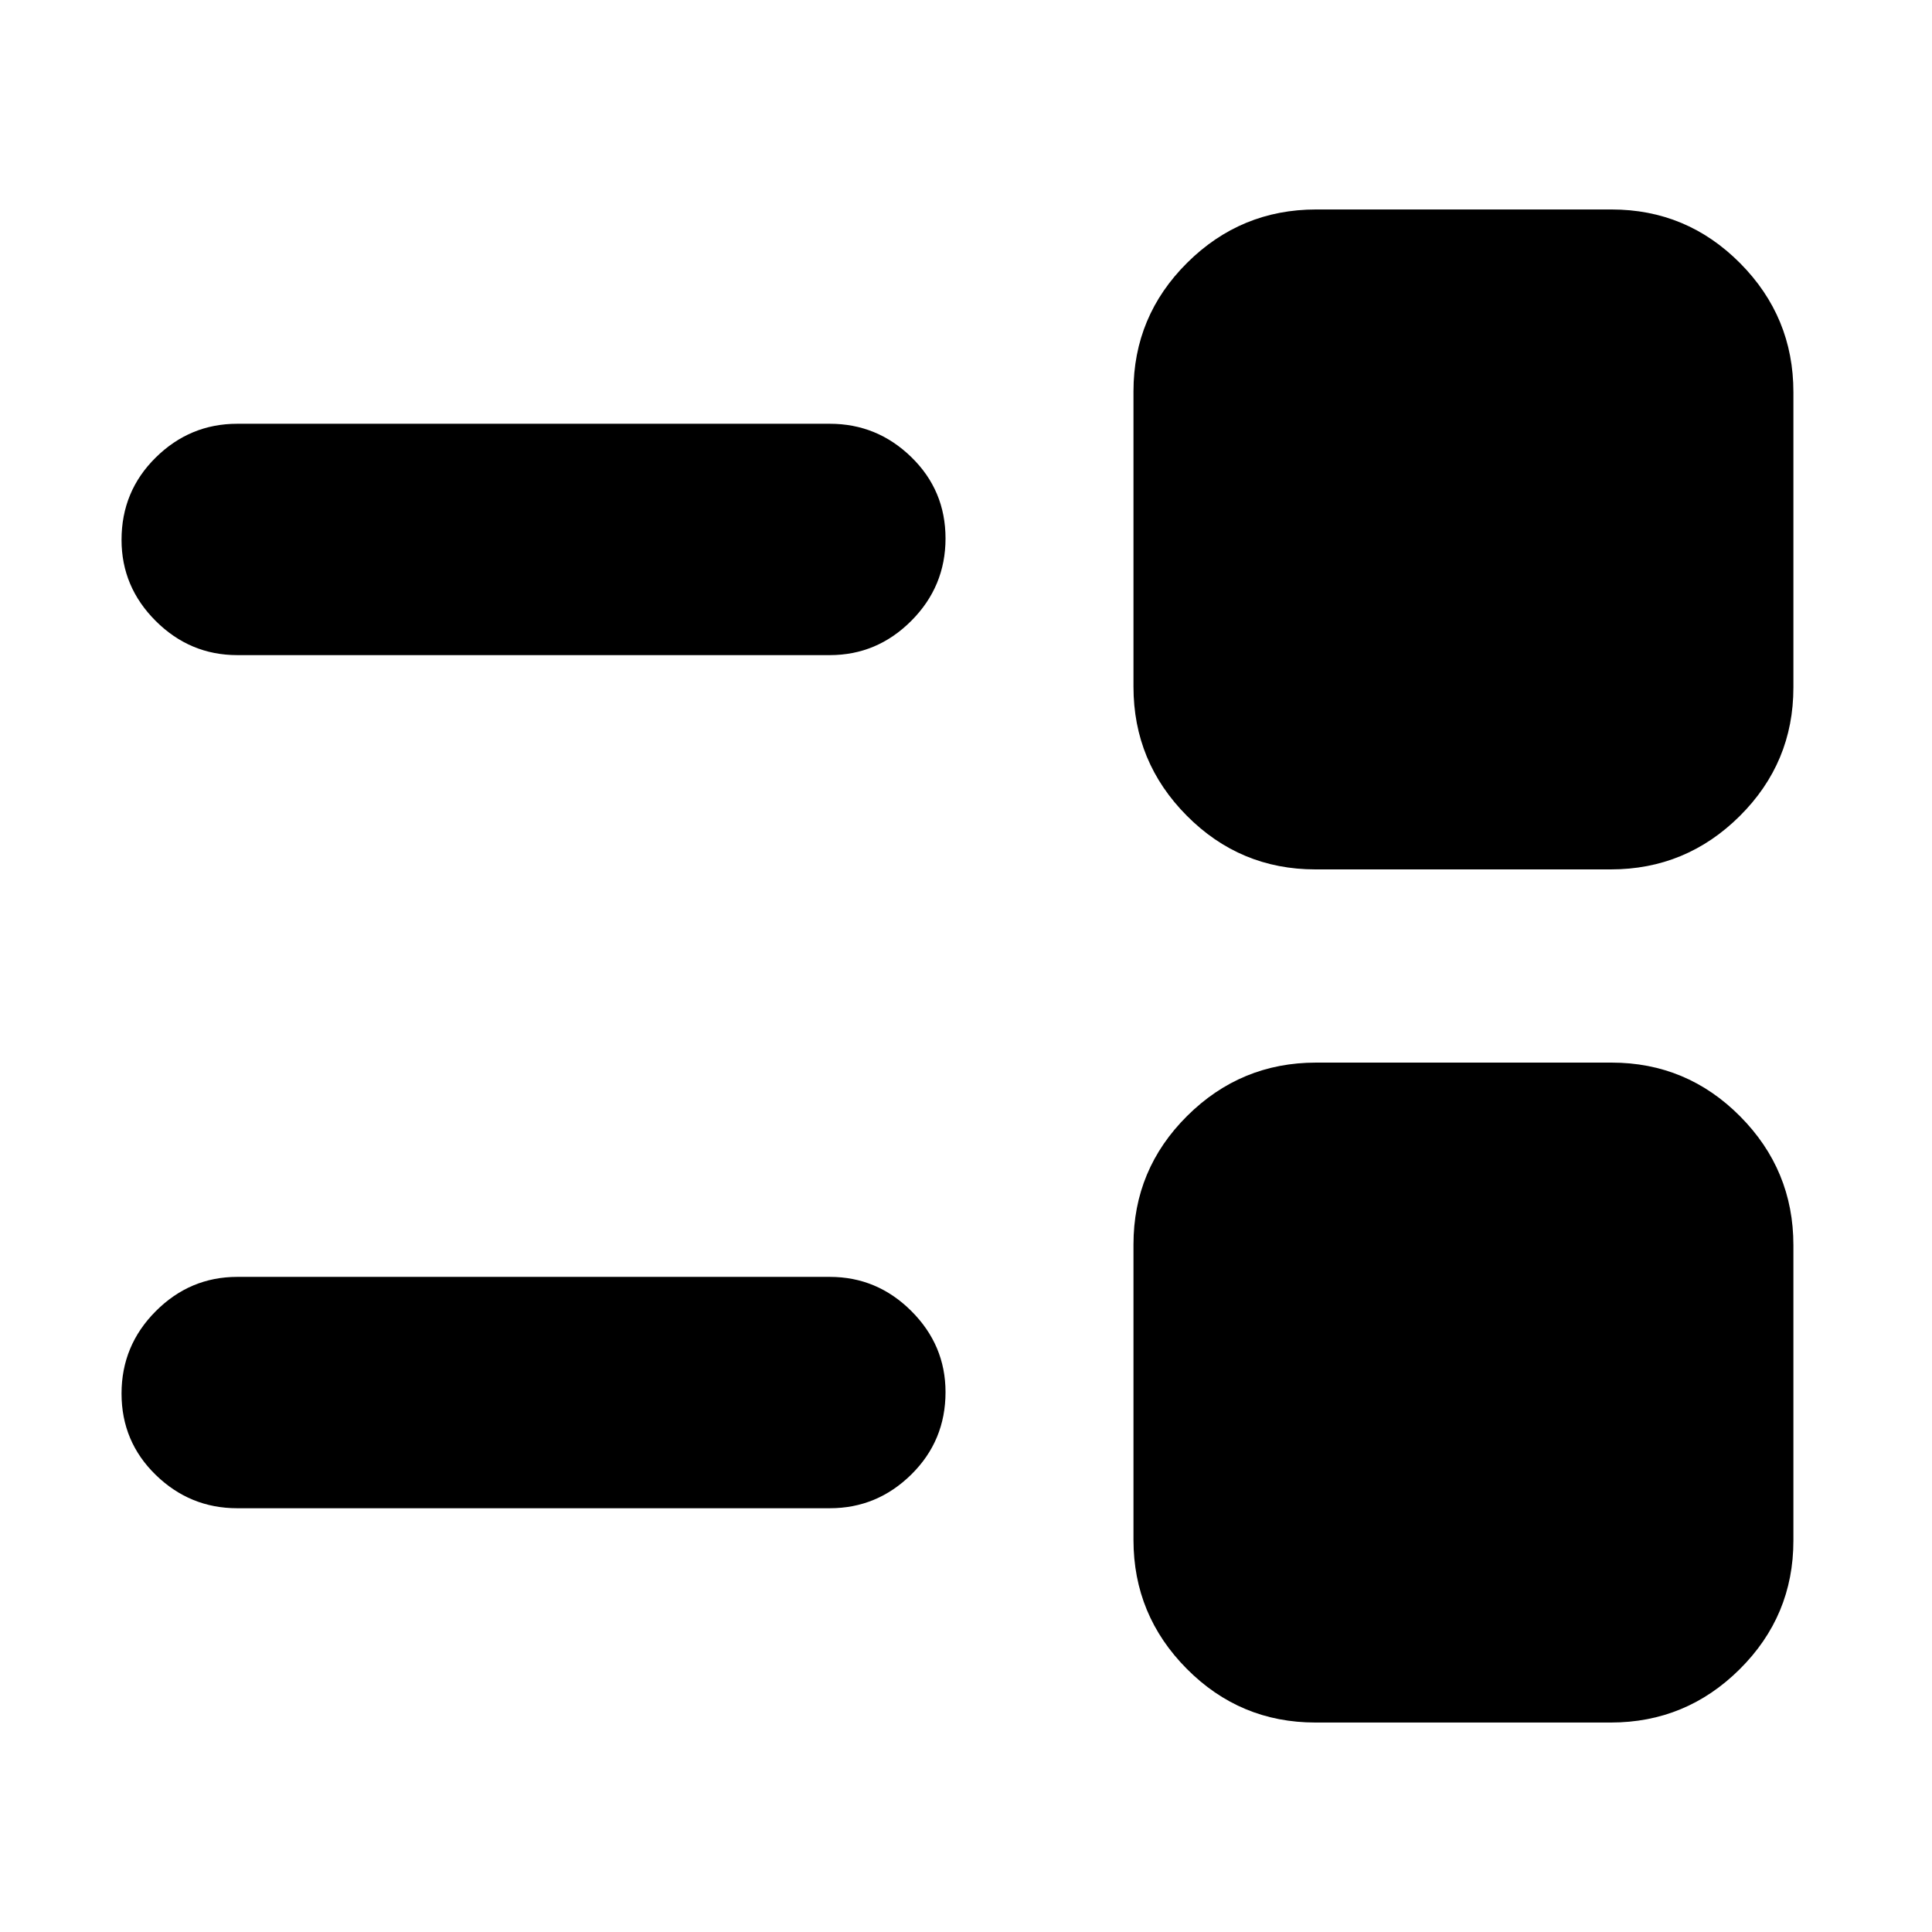 <svg xmlns="http://www.w3.org/2000/svg" height="20" viewBox="0 -960 960 960" width="20"><path d="M653.606-104.087q-37.393 0-63.891-26.673-26.498-26.674-26.498-64.067v-146.784q0-37.393 26.674-63.891Q616.564-432 653.957-432h146.785q37.393 0 63.891 26.674 26.497 26.673 26.497 64.066v146.785q0 37.393-26.673 63.891-26.674 26.497-64.067 26.497H653.606ZM117.87-210.565q-23.466 0-40.473-16.55-17.006-16.55-17.006-40.435t17.006-40.928q17.007-17.044 40.473-17.044h294.477q23.465 0 40.472 16.946t17.007 40.322q0 24.167-17.007 40.928-17.007 16.761-40.472 16.761H117.87ZM653.606-528q-37.393 0-63.891-26.674-26.498-26.673-26.498-64.066v-146.785q0-37.393 26.674-63.891 26.673-26.497 64.066-26.497h146.785q37.393 0 63.891 26.673 26.497 26.674 26.497 64.067v146.784q0 37.393-26.673 63.891Q837.783-528 800.39-528H653.606ZM117.87-634.478q-23.466 0-40.473-16.946-17.006-16.946-17.006-40.322 0-24.167 17.006-40.928 17.007-16.761 40.473-16.761h294.477q23.465 0 40.472 16.55t17.007 40.435q0 23.885-17.007 40.928-17.007 17.044-40.472 17.044H117.87Z"/></svg>